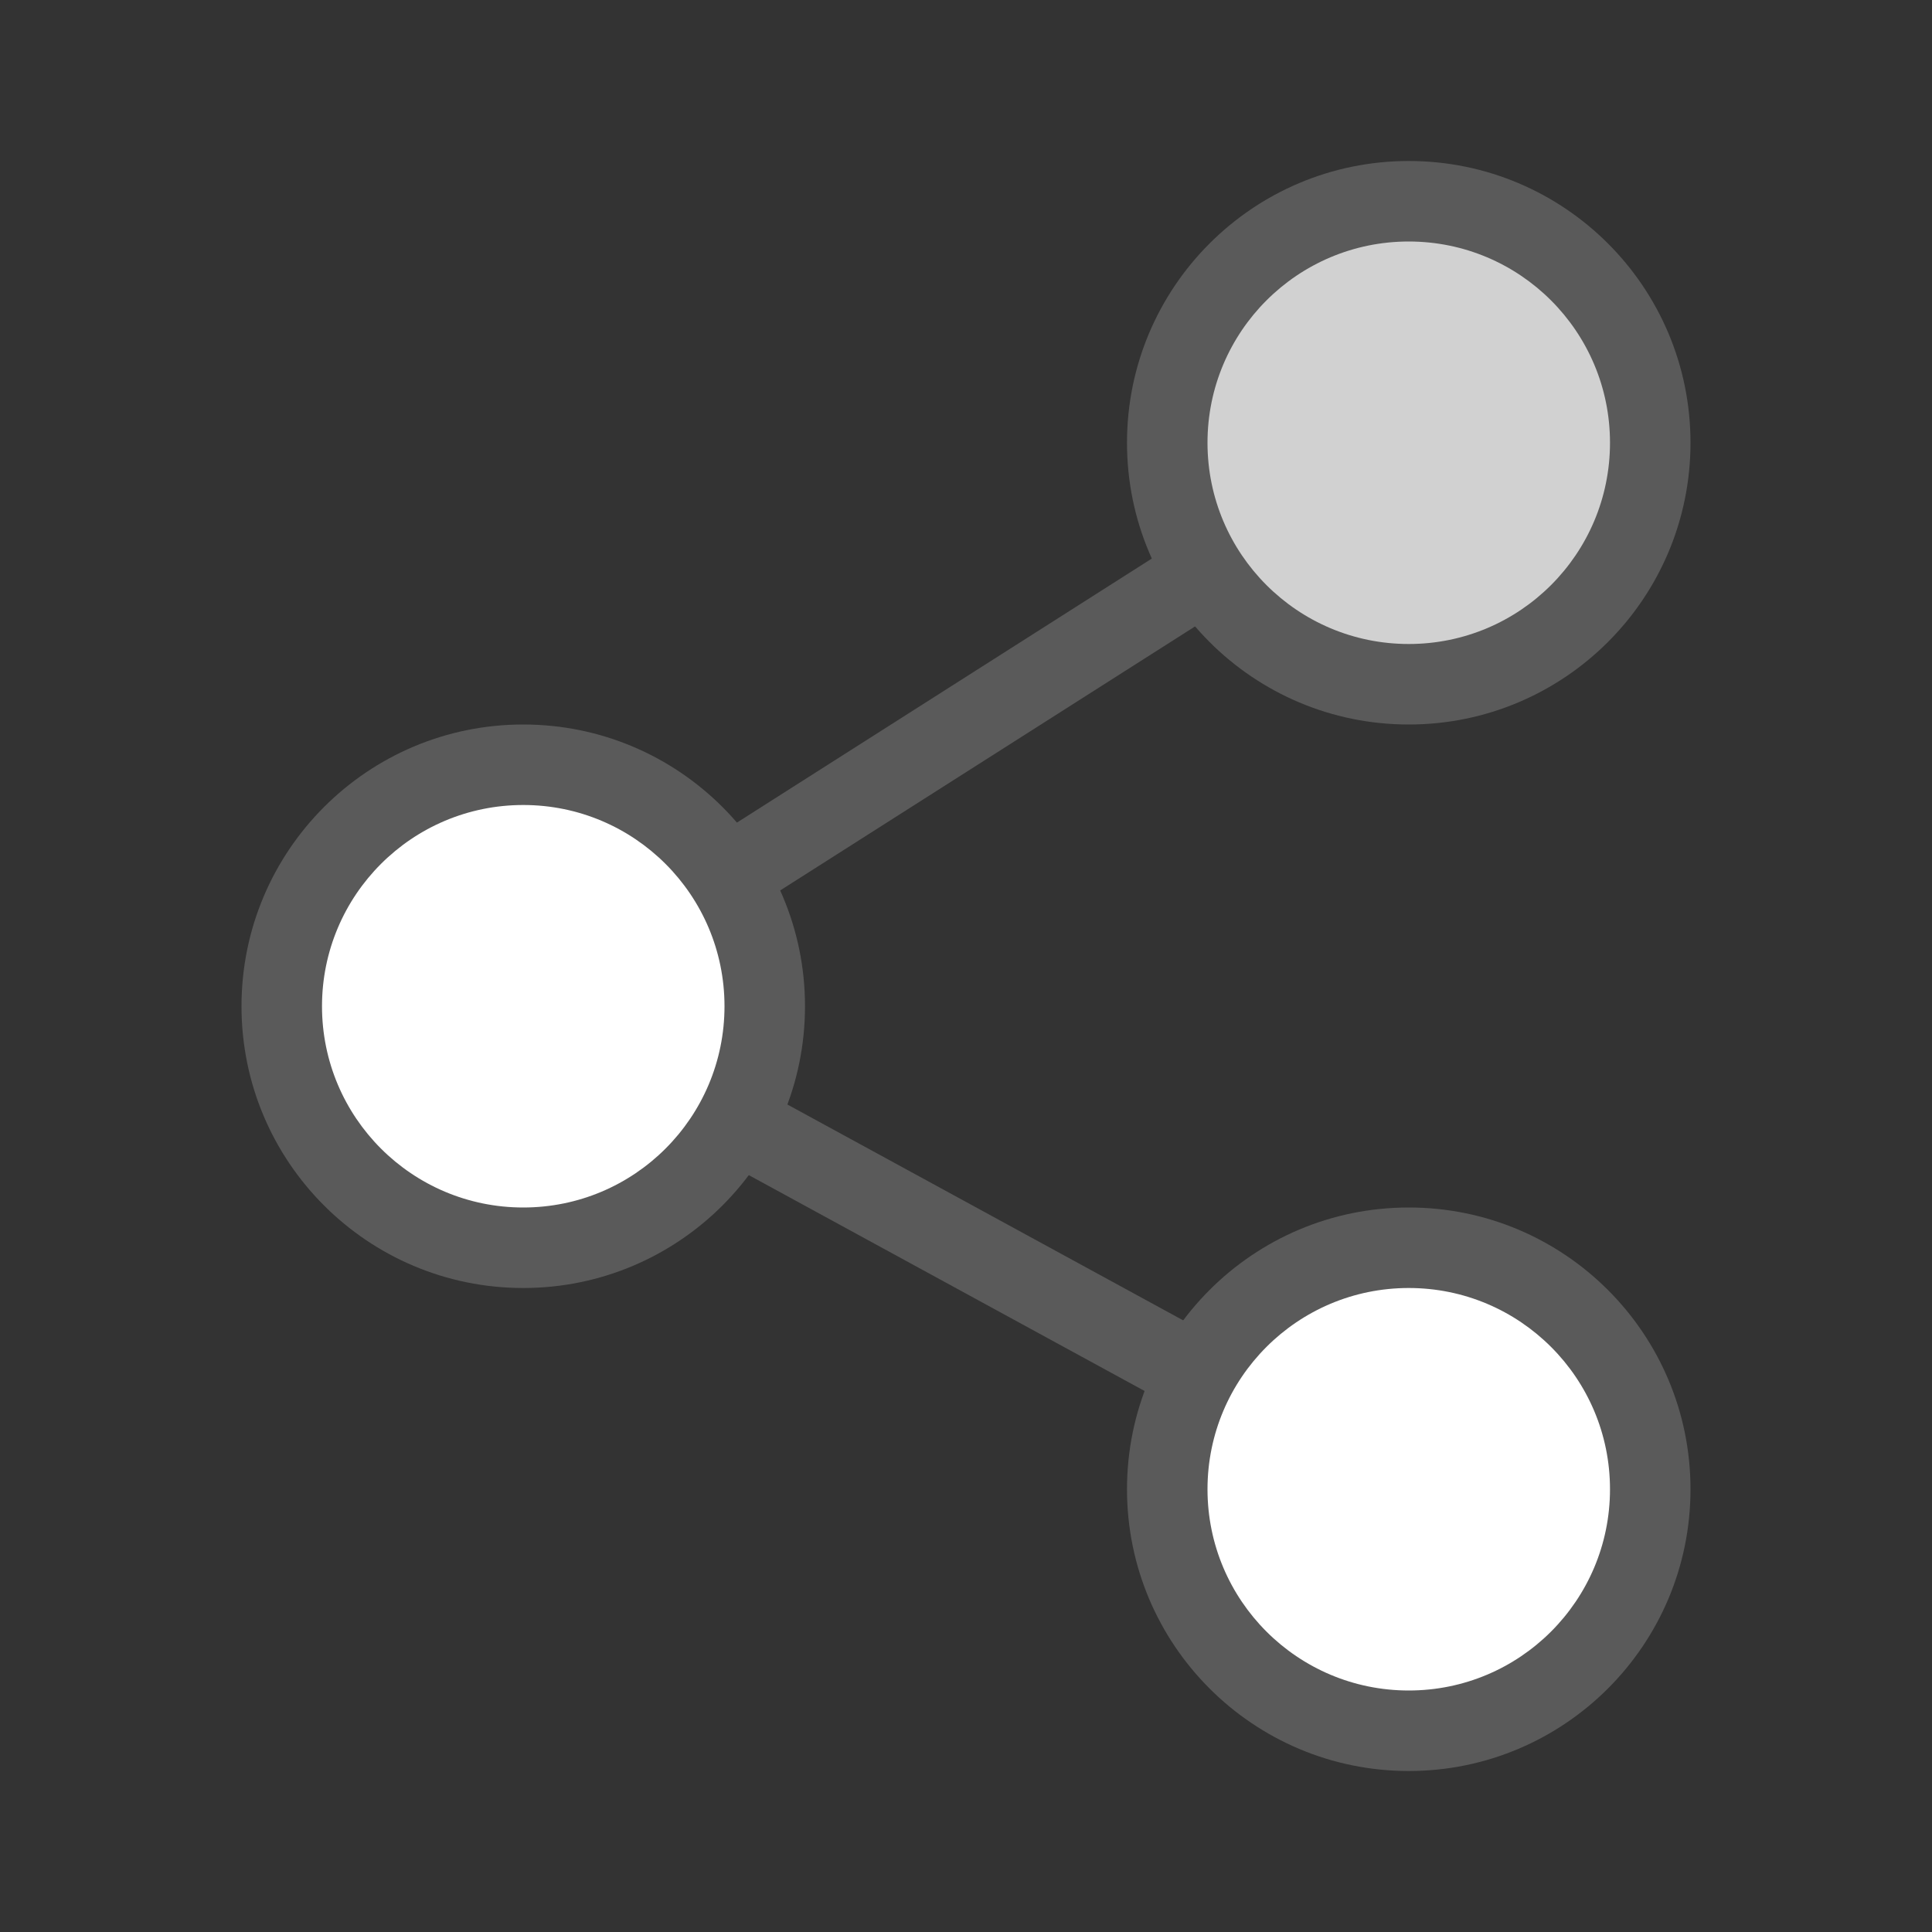 <svg xmlns="http://www.w3.org/2000/svg" xmlns:xlink="http://www.w3.org/1999/xlink" width="24" height="24" version="1.1" viewBox="0 0 24 24"><rect x="0" y="0" width="24" height="24" fill="#333333" stroke="none"/><title>ic-share-24</title><desc>Created with Sketch.</desc><g id="Symbols" fill="none" fill-rule="evenodd" stroke="none" stroke-width="1"><g id="ic-share-24"><g><rect id="Rectangle" width="24" height="24" x="0" y="0"/><polygon id="Line" fill="#5A5A5A" fill-rule="nonzero" points="6.347 13.19 18.19 5.653 17.653 4.81 5.81 12.347"/><polygon id="Line" fill="#5A5A5A" fill-rule="nonzero" points="5.822 12.7 17.7 19.178 18.178 18.3 6.3 11.822"/><path id="Oval-2" fill="#5A5A5A" fill-rule="nonzero" d="M6.5,16 C4.567,16 3,14.433 3,12.5 C3,10.567 4.567,9 6.5,9 C8.433,9 10,10.567 10,12.5 C10,14.433 8.433,16 6.5,16 Z"/><path id="Oval-2" fill="#5A5A5A" fill-rule="nonzero" d="M17.5,9 C15.567,9 14,7.433 14,5.5 C14,3.567 15.567,2 17.5,2 C19.433,2 21,3.567 21,5.5 C21,7.433 19.433,9 17.5,9 Z"/><path id="Path" fill="#D1D1D1" d="M17.5,8 C18.881,8 20,6.881 20,5.5 C20,4.119 18.881,3 17.5,3 C16.119,3 15,4.119 15,5.5 C15,6.881 16.119,8 17.5,8 Z"/><path id="Oval-2" fill="#5A5A5A" fill-rule="nonzero" d="M17.5,22 C15.567,22 14,20.433 14,18.5 C14,16.567 15.567,15 17.5,15 C19.433,15 21,16.567 21,18.5 C21,20.433 19.433,22 17.5,22 Z"/><path id="Path" fill="#FFF" d="M17.5,21 C18.881,21 20,19.881 20,18.5 C20,17.119 18.881,16 17.5,16 C16.119,16 15,17.119 15,18.5 C15,19.881 16.119,21 17.5,21 Z"/><path id="Path" fill="#FFF" d="M6.5,15 C7.881,15 9,13.881 9,12.5 C9,11.119 7.881,10 6.5,10 C5.119,10 4,11.119 4,12.5 C4,13.881 5.119,15 6.5,15 Z"/></g></g></g></svg>